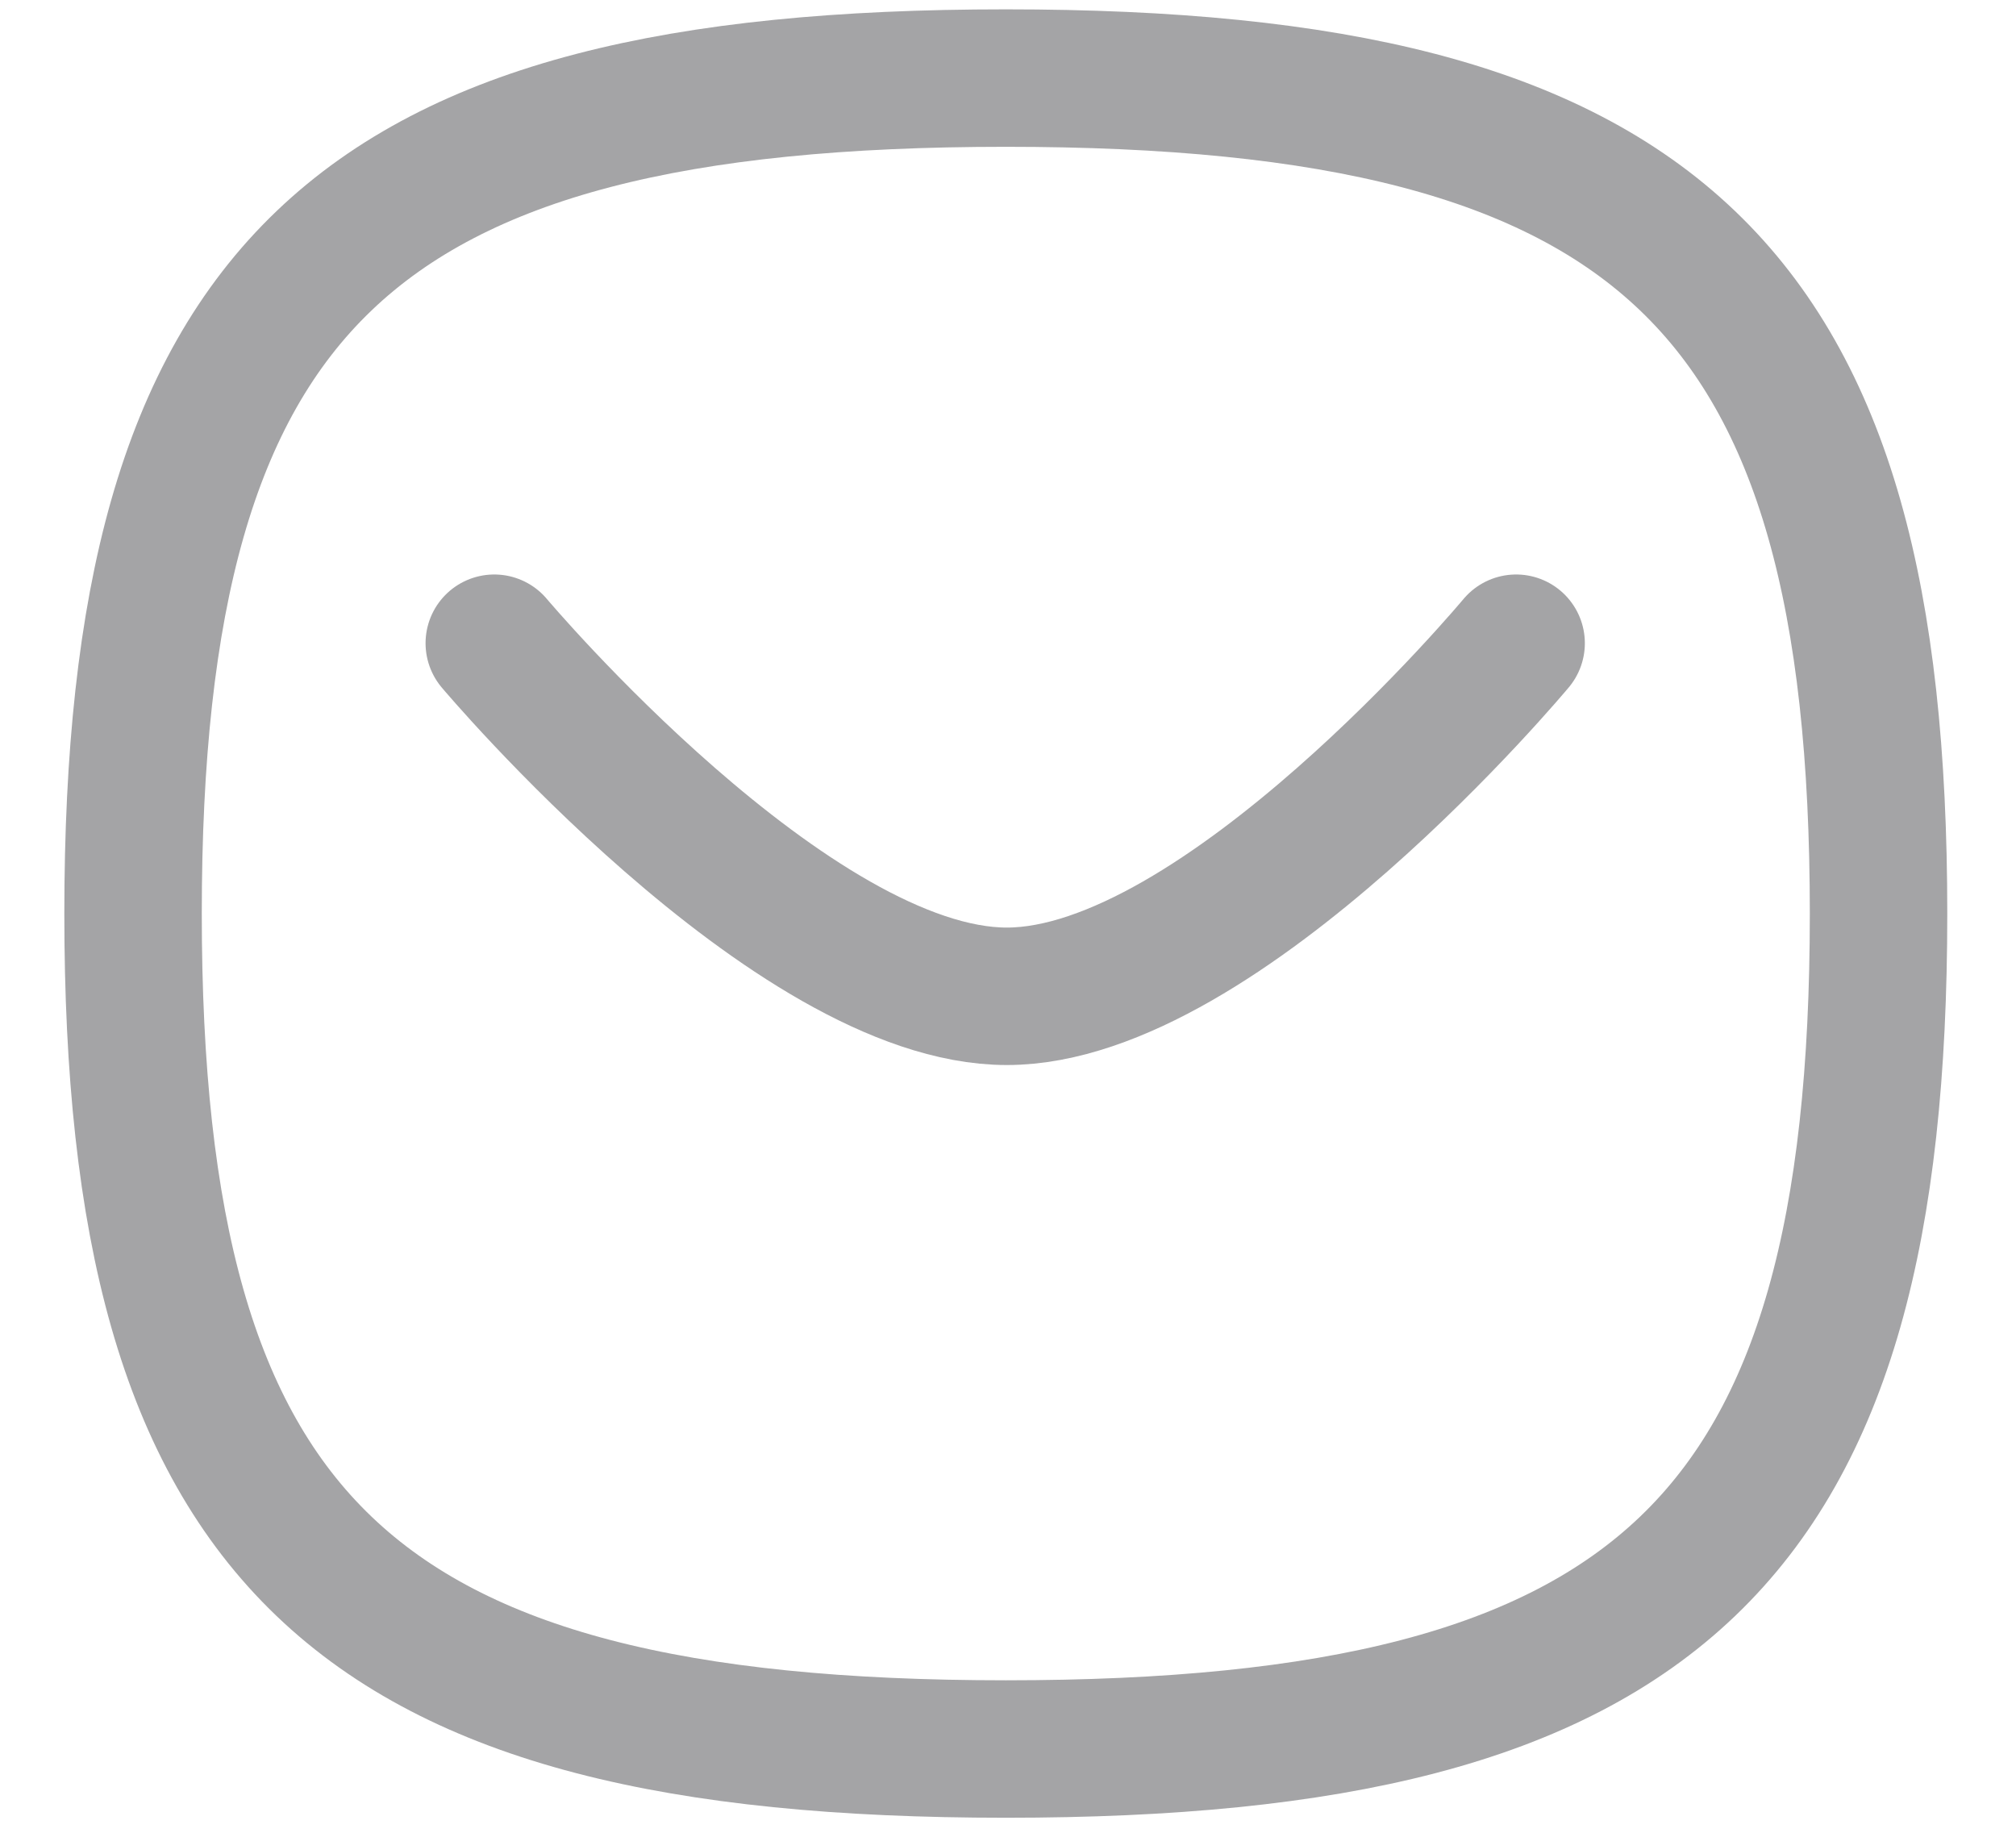 <svg width="22" height="20" viewBox="0 0 22 20" fill="none" xmlns="http://www.w3.org/2000/svg">
<path d="M16.545 7.019C16.545 7.019 13.335 10.872 10.987 10.872C8.639 10.872 5.394 7.019 5.394 7.019" stroke="#A4A4A6" stroke-width="1.5" stroke-linecap="round" stroke-linejoin="round"/>
<path d="M10.976 0.852C18.119 0.852 20.5 3.131 20.5 9.969C20.5 16.807 18.119 19.086 10.976 19.086C3.833 19.086 1.452 16.806 1.452 9.969C1.452 3.132 3.833 0.852 10.976 0.852Z" stroke="#A4A4A6" stroke-width="1.5" stroke-linecap="round" stroke-linejoin="round"/>
</svg>
